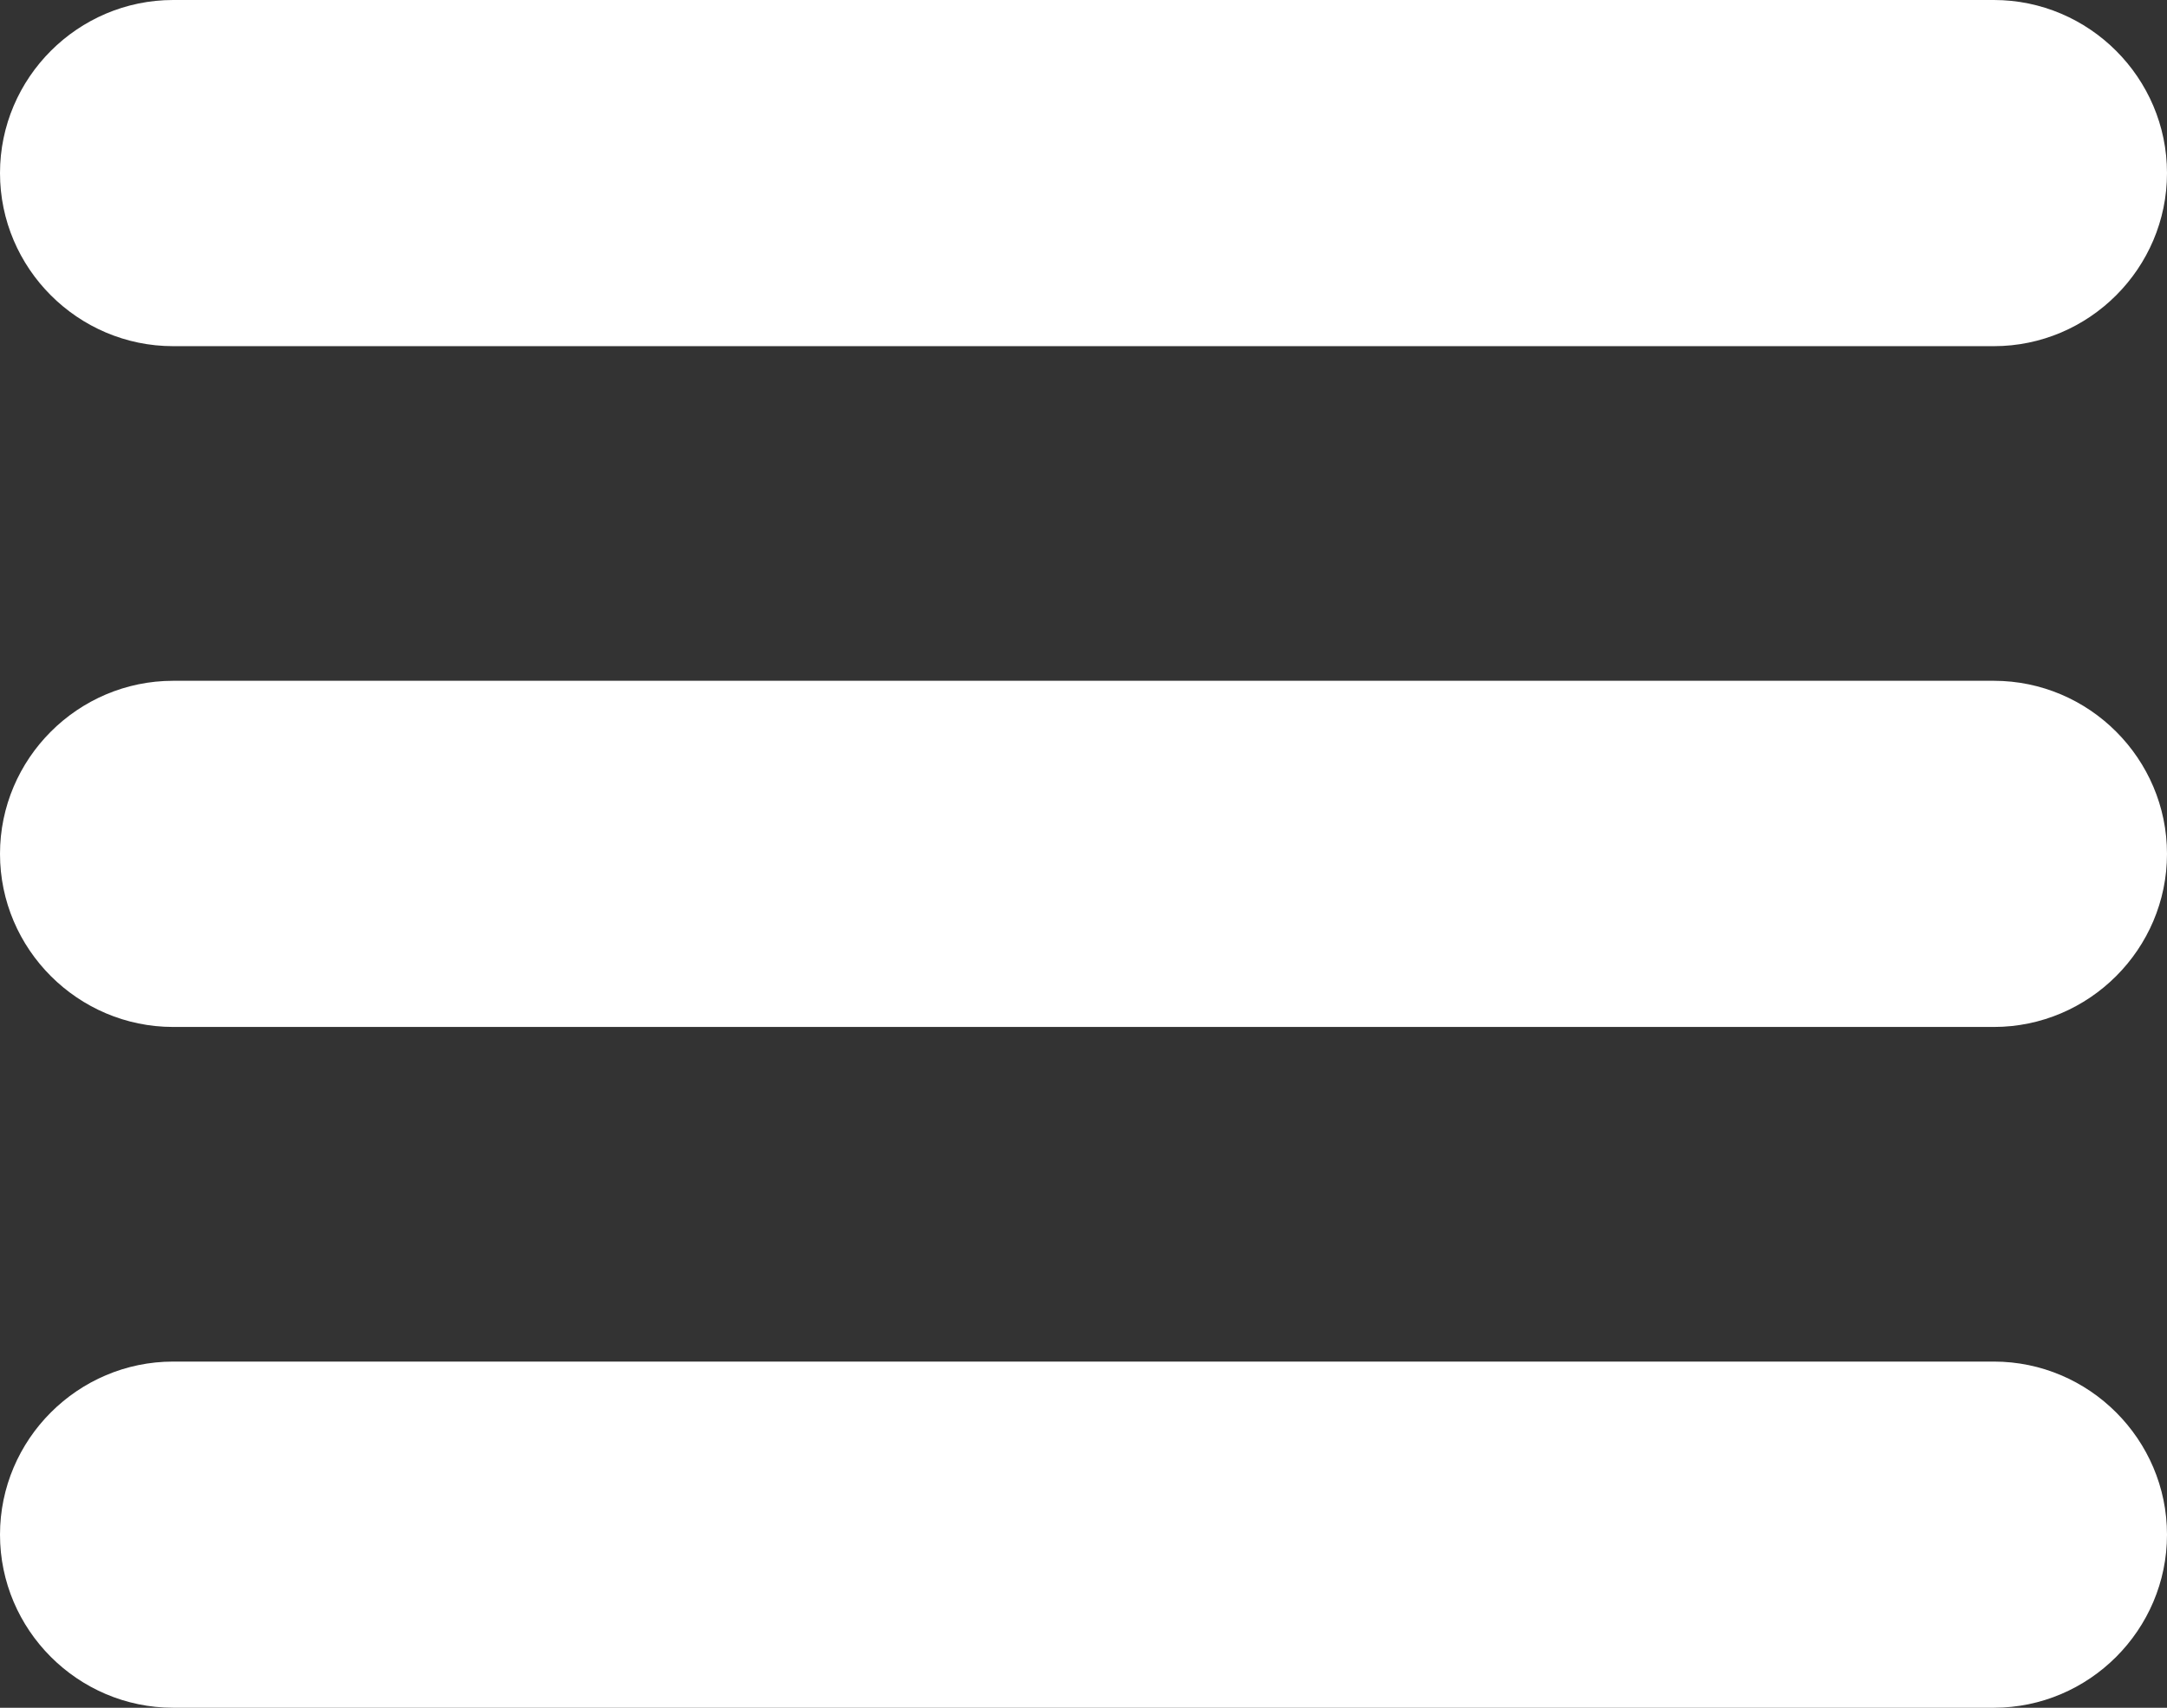 <?xml version="1.0" encoding="utf-8"?>
<!-- Generator: Adobe Illustrator 24.1.0, SVG Export Plug-In . SVG Version: 6.00 Build 0)  -->
<svg version="1.1" id="Layer_2" xmlns="http://www.w3.org/2000/svg" xmlns:xlink="http://www.w3.org/1999/xlink" x="0px" y="0px"
	 viewBox="0 0 751 592" style="enable-background:new 0 0 751 592;" xml:space="preserve">
<rect x="0" y="0" width="751" height="592" fill="#333333" stroke="none"/>
<style type="text/css">
	.st0{fill-rule:evenodd;clip-rule:evenodd;fill:#FFF;}
</style>
<g>
	<path class="st0" d="M60,0h631c33,0,60,27,60,60s-27,60-60,60H60C27,120,0,93,0,60S27,0,60,0z"/>
	<path class="st0" d="M60,236h631c33,0,60,27,60,60s-27,60-60,60H60c-33,0-60-27-60-60S27,236,60,236z"/>
	<path class="st0" d="M60,472h631c33,0,60,27,60,60s-27,60-60,60H60c-33,0-60-27-60-60S27,472,60,472z"/>
</g>
</svg>
